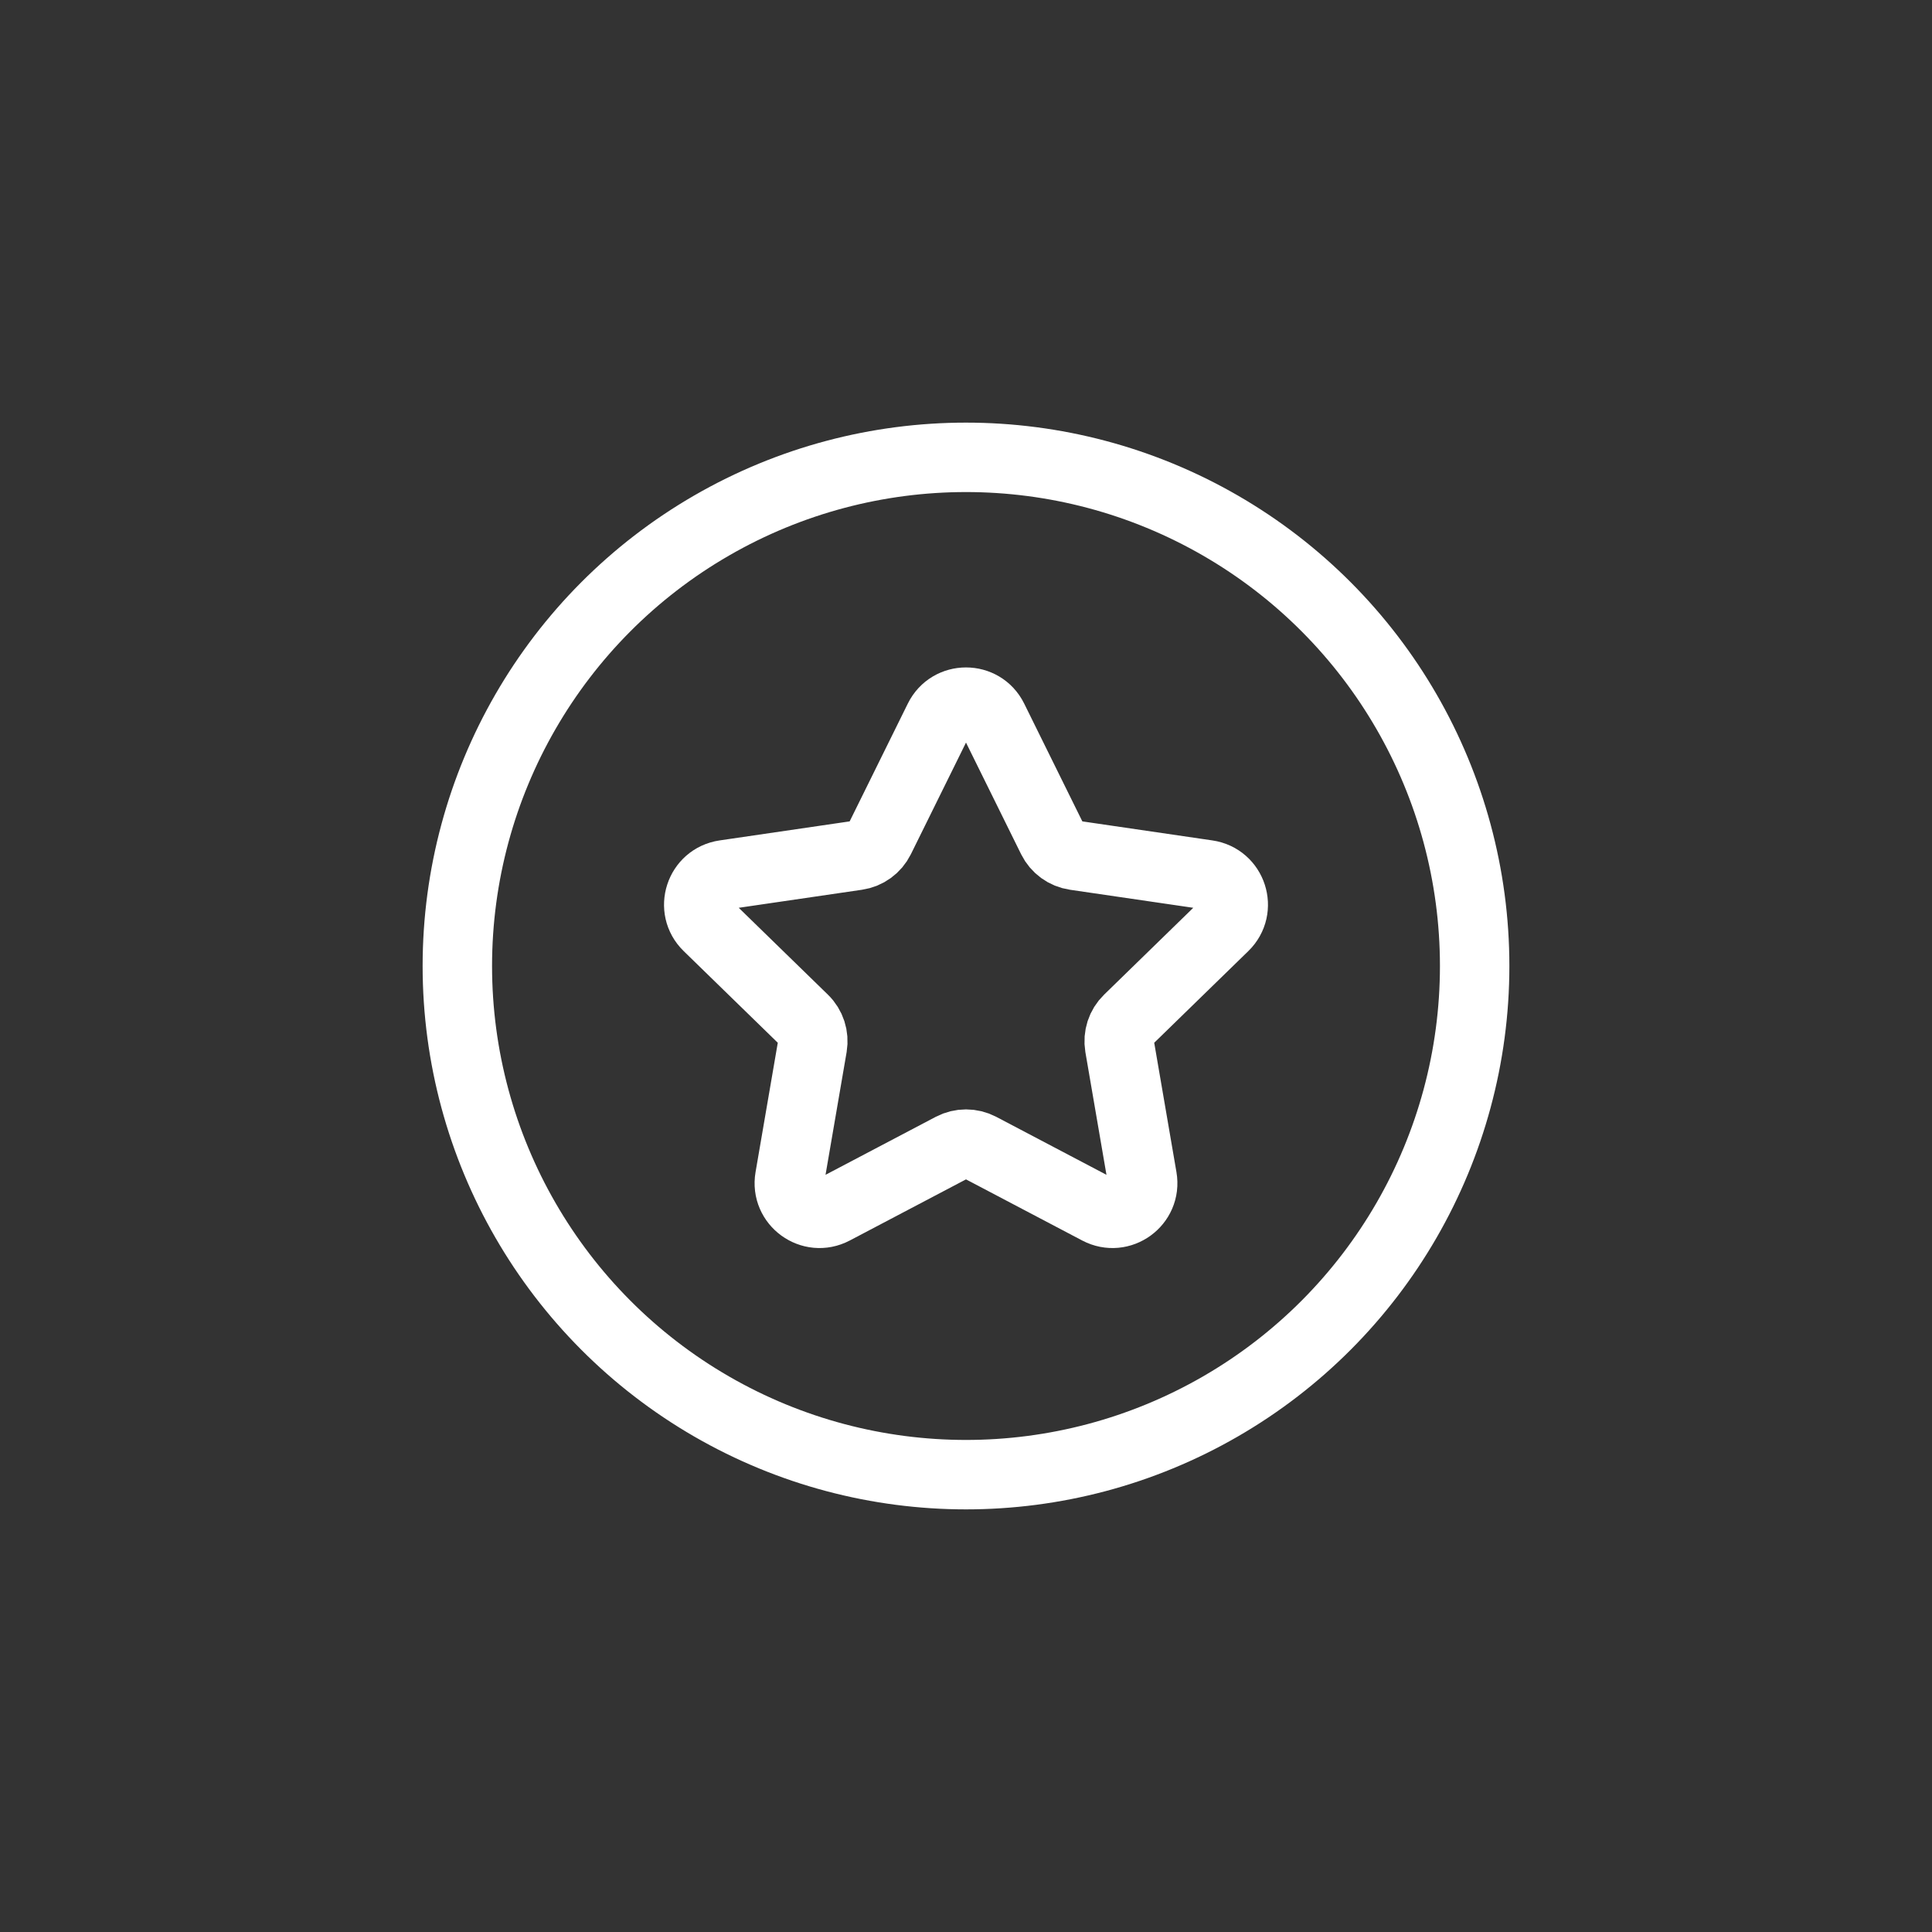 <svg width="32" height="32" viewBox="0 0 32 32" fill="none" xmlns="http://www.w3.org/2000/svg">
<rect x="0" y="0" width="32" height="32" fill="#333333" stroke="none"/>
<circle cx="16" cy="16" r="8.425" stroke="white" stroke-width="1.15"/>
<path d="M15.552 11.908C15.735 11.537 16.265 11.537 16.448 11.908L17.429 13.895C17.502 14.042 17.642 14.144 17.805 14.168L19.998 14.489C20.408 14.549 20.572 15.052 20.275 15.341L18.688 16.887C18.57 17.001 18.517 17.167 18.544 17.329L18.919 19.511C18.989 19.92 18.56 20.231 18.193 20.038L16.233 19.007C16.087 18.931 15.913 18.931 15.767 19.007L13.807 20.038C13.44 20.231 13.011 19.92 13.081 19.511L13.456 17.329C13.483 17.167 13.43 17.001 13.312 16.887L11.725 15.341C11.428 15.052 11.592 14.549 12.002 14.489L14.195 14.168C14.358 14.144 14.498 14.042 14.571 13.895L15.552 11.908Z" stroke="white" stroke-width="1.15" stroke-linecap="round" stroke-linejoin="round"/>
</svg>

